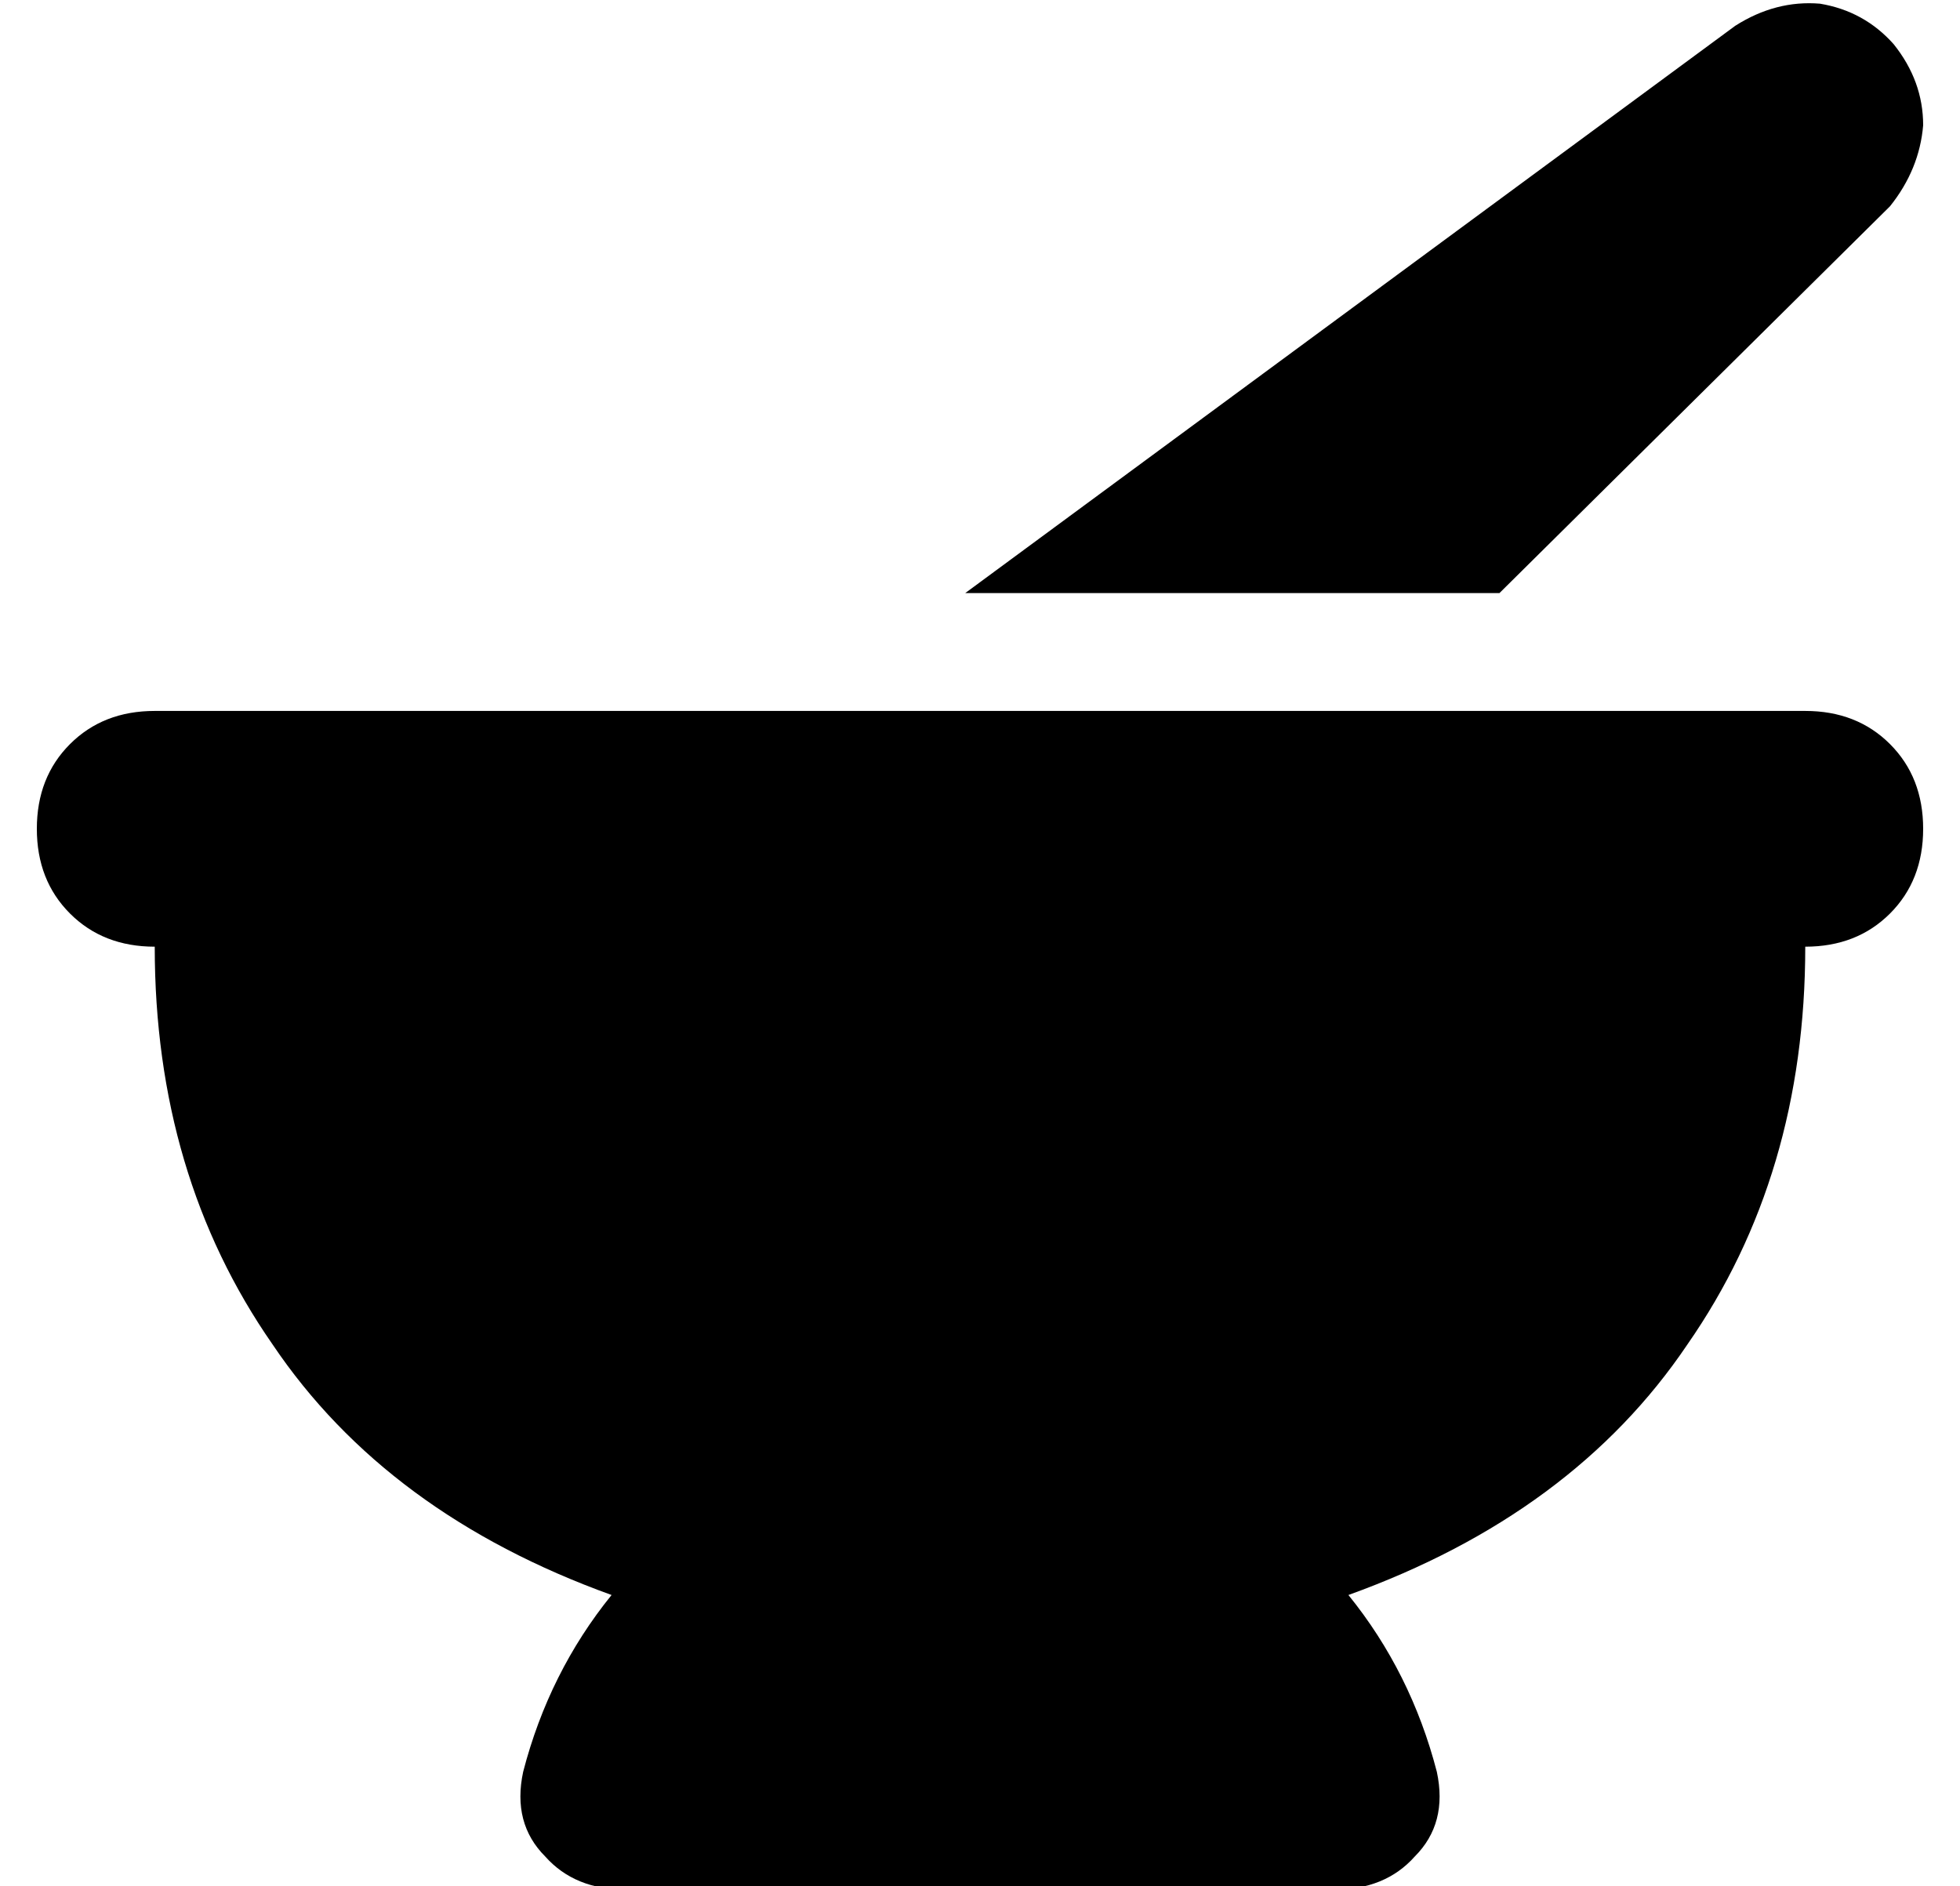 <?xml version="1.0" standalone="no"?>
<!DOCTYPE svg PUBLIC "-//W3C//DTD SVG 1.1//EN" "http://www.w3.org/Graphics/SVG/1.1/DTD/svg11.dtd" >
<svg xmlns="http://www.w3.org/2000/svg" xmlns:xlink="http://www.w3.org/1999/xlink" version="1.1" viewBox="-10 -40 532 512">
   <path fill="currentColor"
d="M504 -28q-8 -9 -20 -11v0v0q-12 -1 -23 6l-209 154v0h145v0l106 -105v0q8 -10 9 -22q0 -12 -8 -22v0zM32 153q-14 0 -23 9v0v0q-9 9 -9 23t9 23t23 9q0 62 32 108q31 46 92 68q-17 21 -24 48q-3 14 6 23q8 9 22 9h192v0q14 0 22 -9q9 -9 6 -23q-7 -27 -24 -48
q61 -22 92 -68q32 -46 32 -108q14 0 23 -9t9 -23t-9 -23t-23 -9h-448v0z" />
</svg>
